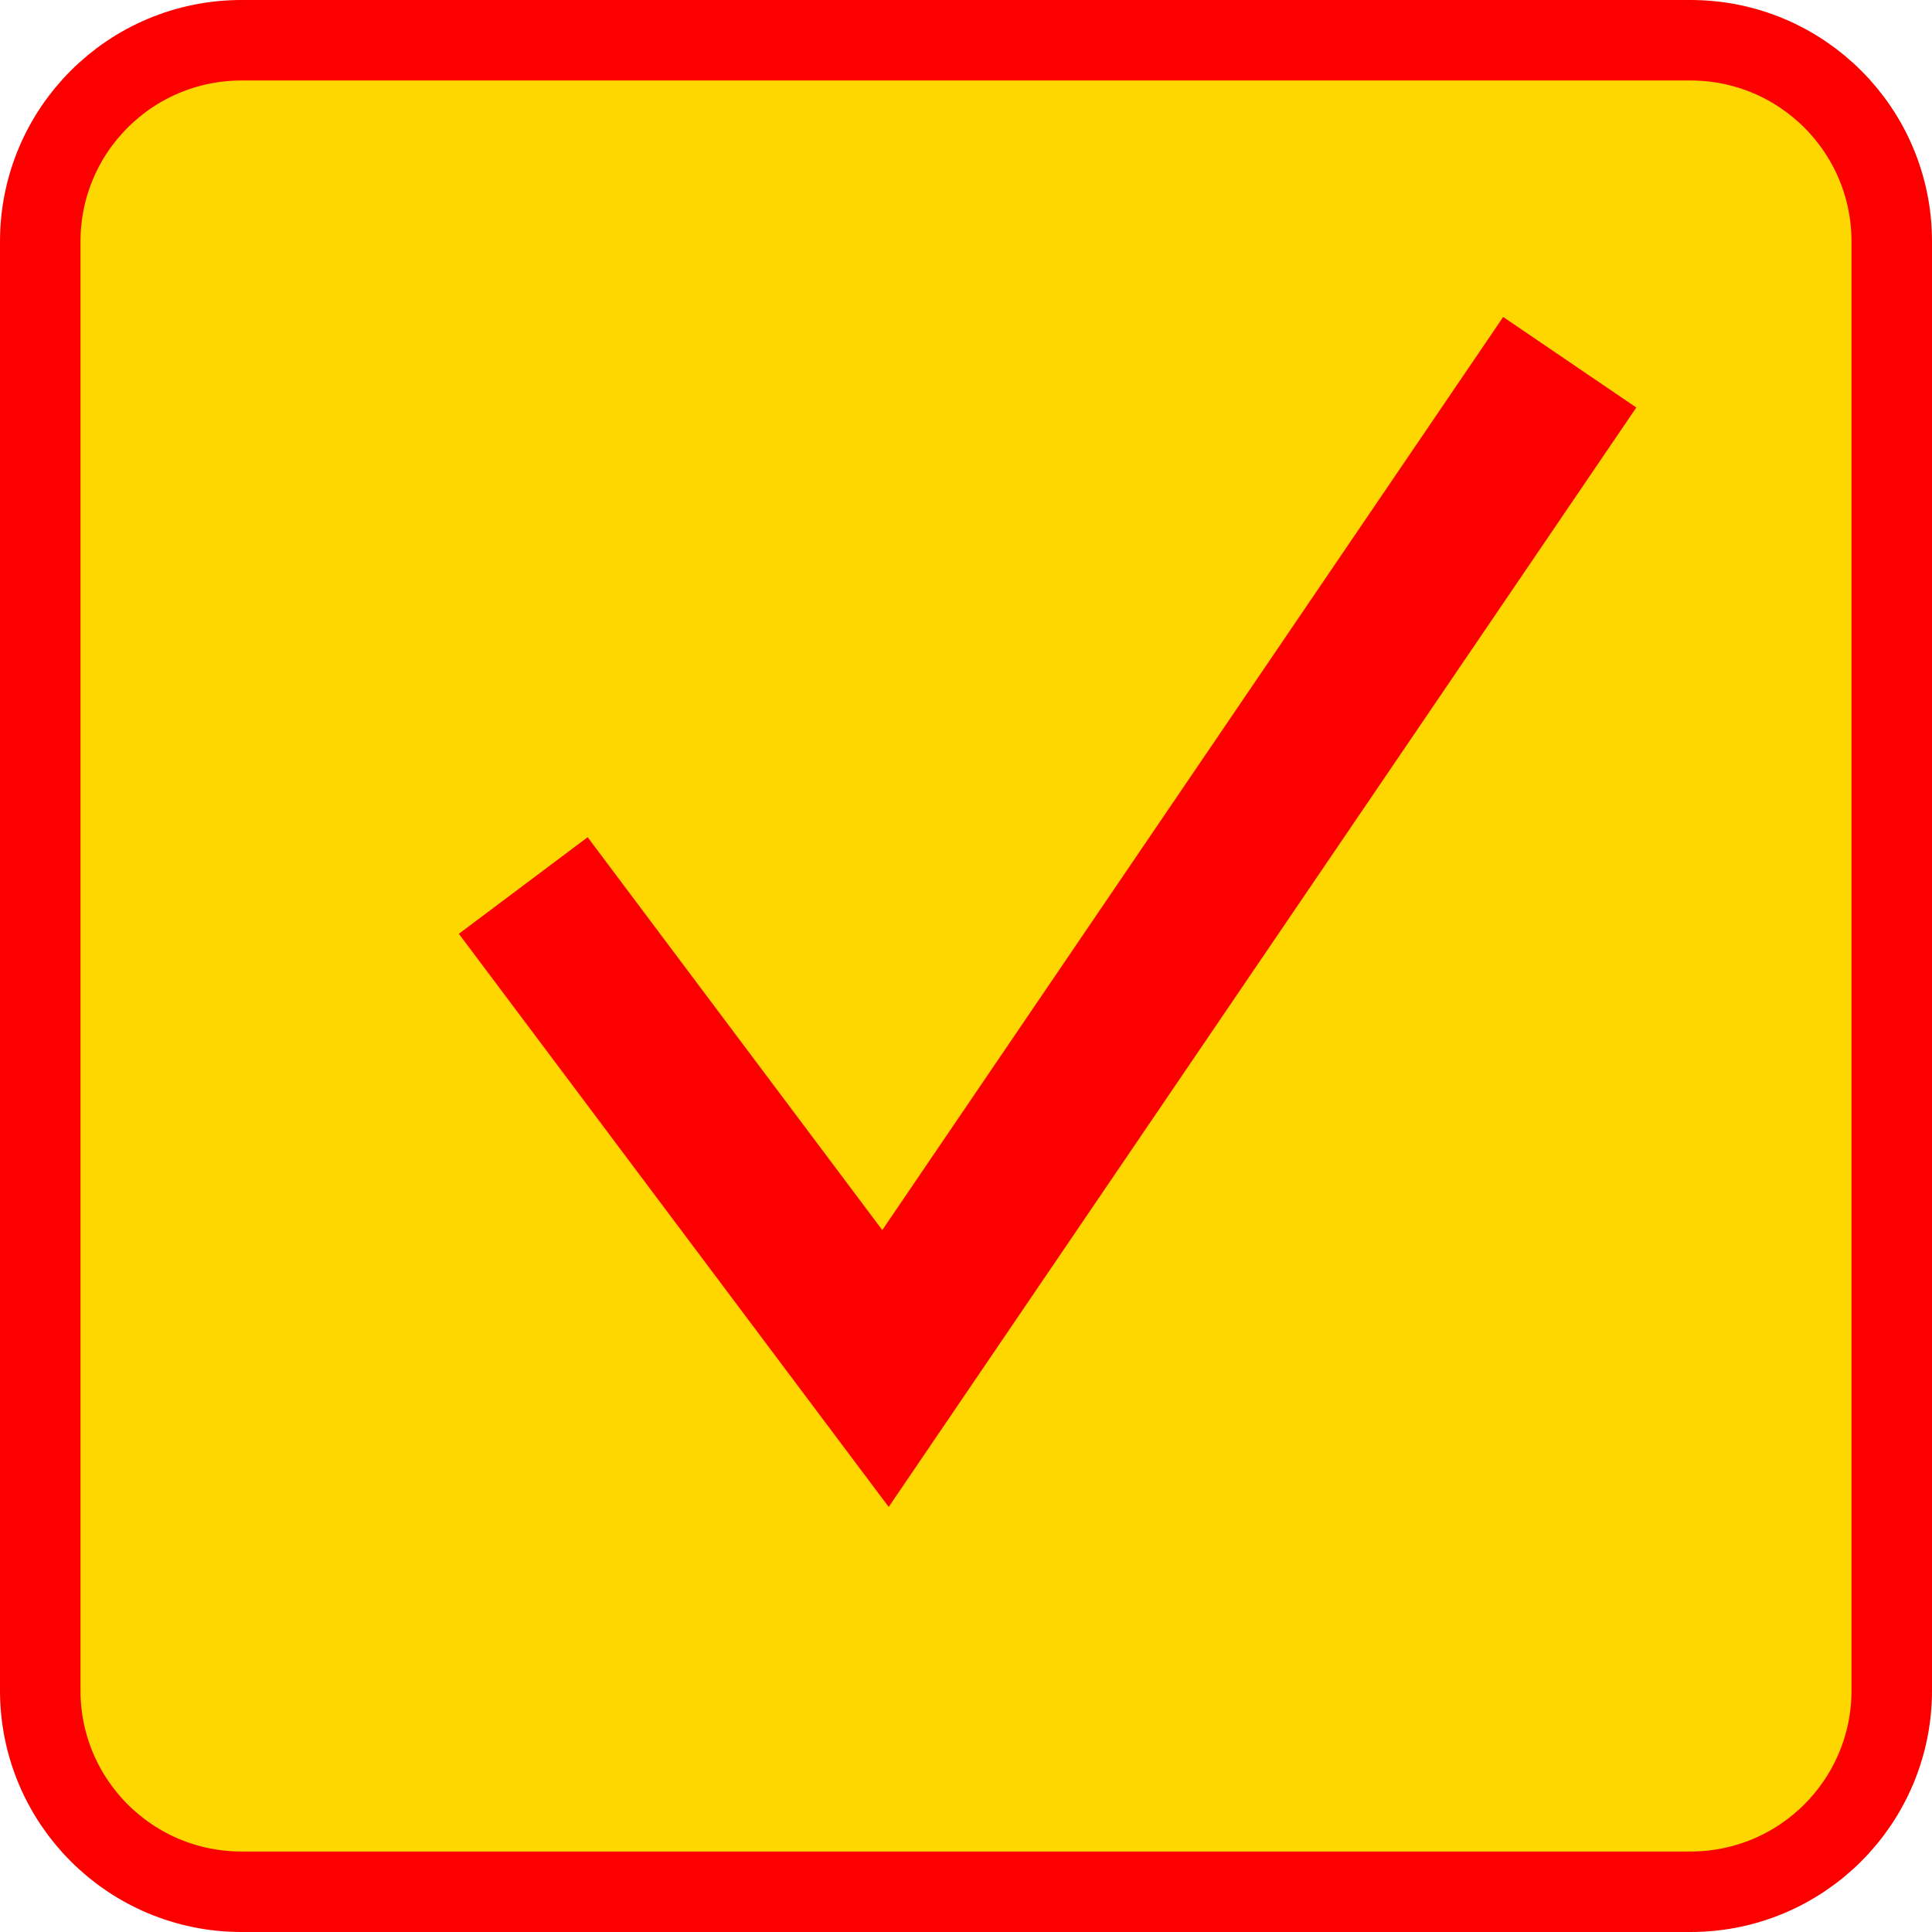 <svg width="24" height="24" viewBox="0 0 24 24" fill="none" xmlns="http://www.w3.org/2000/svg">
<g clip-path="url(#clip0_3_13)">
<path d="M21 0.5H3C1.619 0.5 0.5 1.619 0.5 3V21C0.5 22.381 1.619 23.5 3 23.5H21C22.381 23.5 23.5 22.381 23.5 21V3C23.5 1.619 22.381 0.5 21 0.5Z" fill="#FFD700" stroke="#FC0000"/>
<path d="M6.5 11L11 17L19.5 4.5" stroke="#FC0000" stroke-width="2"/>
</g>
<defs>
<clipPath id="clip0_3_13">
<rect width="24" height="24" fill="white"/>
</clipPath>
</defs>
</svg>
